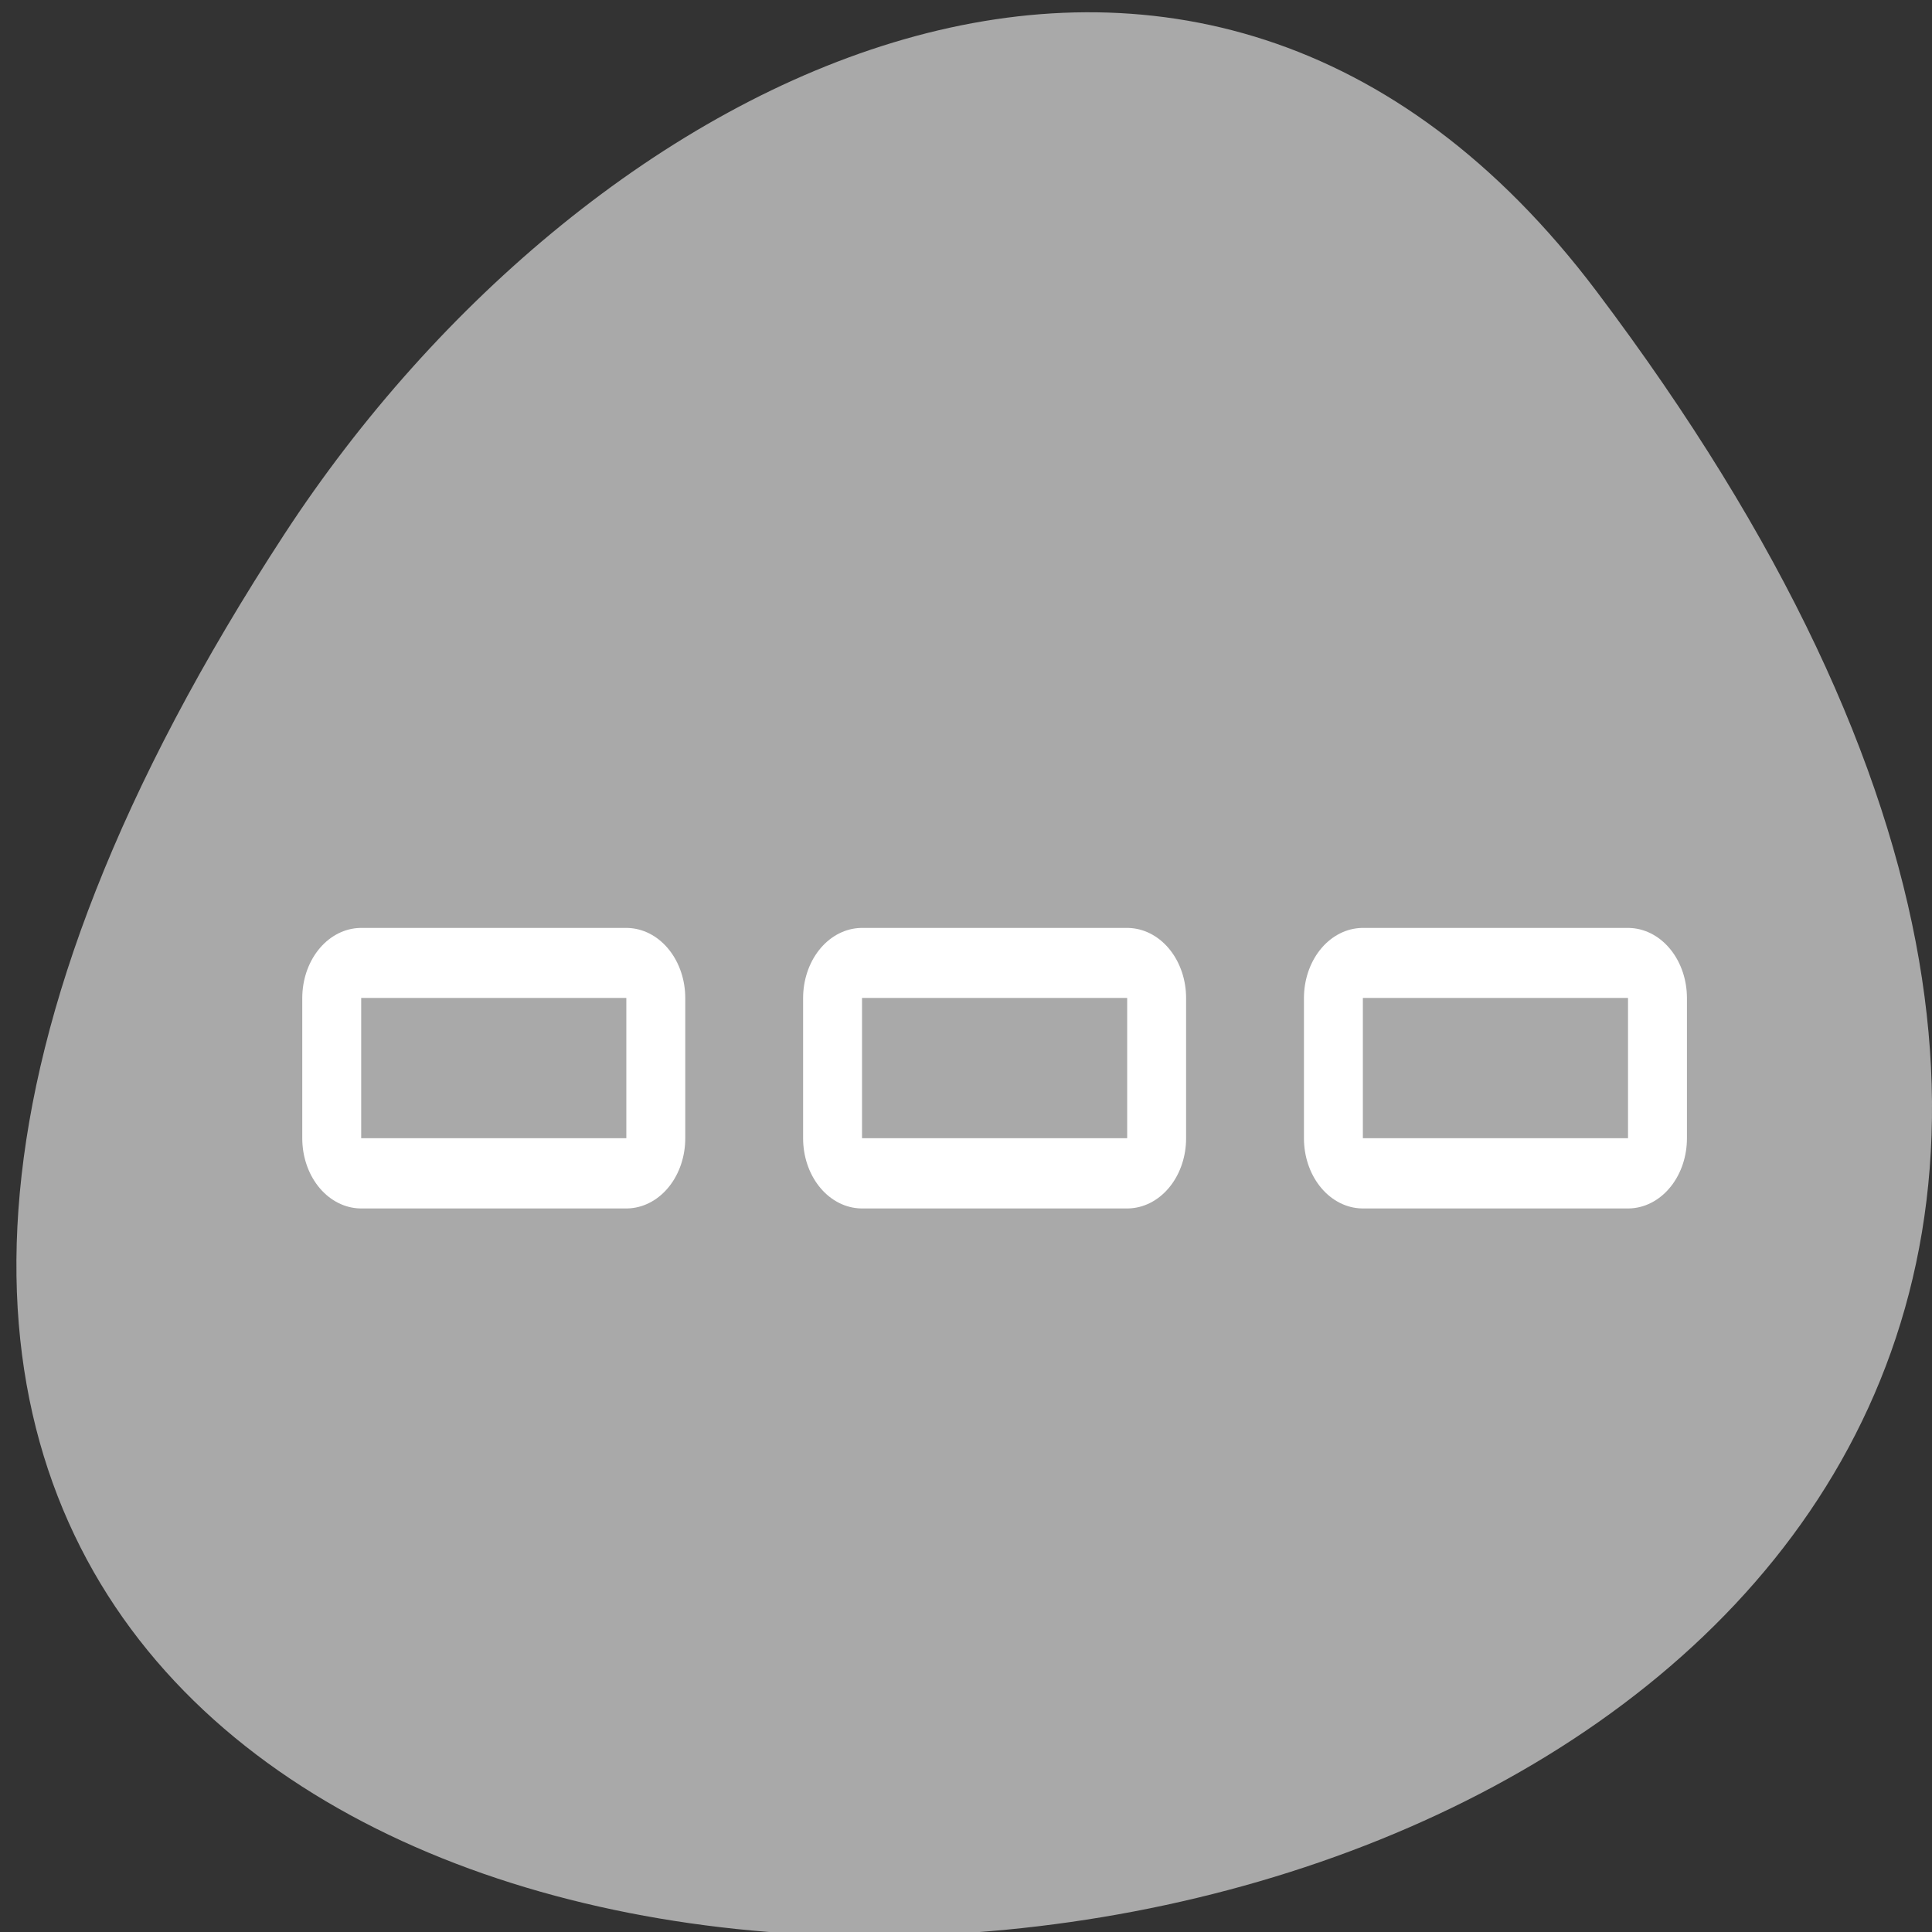 <svg xmlns="http://www.w3.org/2000/svg" viewBox="0 0 256 256"><rect x="0" y="0" width="256" height="256" fill="#333333" stroke="none"/><defs><clipPath><path d="m -24 13 c 0 1.105 -0.672 2 -1.5 2 -0.828 0 -1.5 -0.895 -1.5 -2 0 -1.105 0.672 -2 1.5 -2 0.828 0 1.5 0.895 1.5 2 z" transform="matrix(15.333 0 0 11.5 415 -125.5)"/></clipPath></defs><g style="color:#000"><path transform="translate(-80.27 -882.59)" d="m 291.82 921.19 c 200.11 265.25 -350.59 302.94 -173.86 32.17 40.29 -61.728 120.86 -102.43 173.86 -32.17 z" style="fill:#a9a9a9"/><g transform="matrix(3.123 0 0 3.717 38.1 30.03)"><g style="fill:none;stroke:#fff;stroke-linecap:round;stroke-linejoin:round;stroke-width:5"><path d="m 3.125 27.5 h 11.25 v 5 h -11.25 z"/><path d="m 45.625 27.5 h 11.25 v 5 h -11.25 z"/><path d="m 24.375 27.5 h 11.25 v 5 h -11.25 z"/></g><g transform="translate(0 6.346)" style="fill:#a9a9a9;fill-rule:evenodd"><path d="m 3.125 21.15 h 11.25 v 5 h -11.25 z"/><path d="m 45.625 21.15 h 11.25 v 5 h -11.25 z"/><path d="m 24.375 21.15 h 11.25 v 5 h -11.25 z"/></g></g></g></svg>